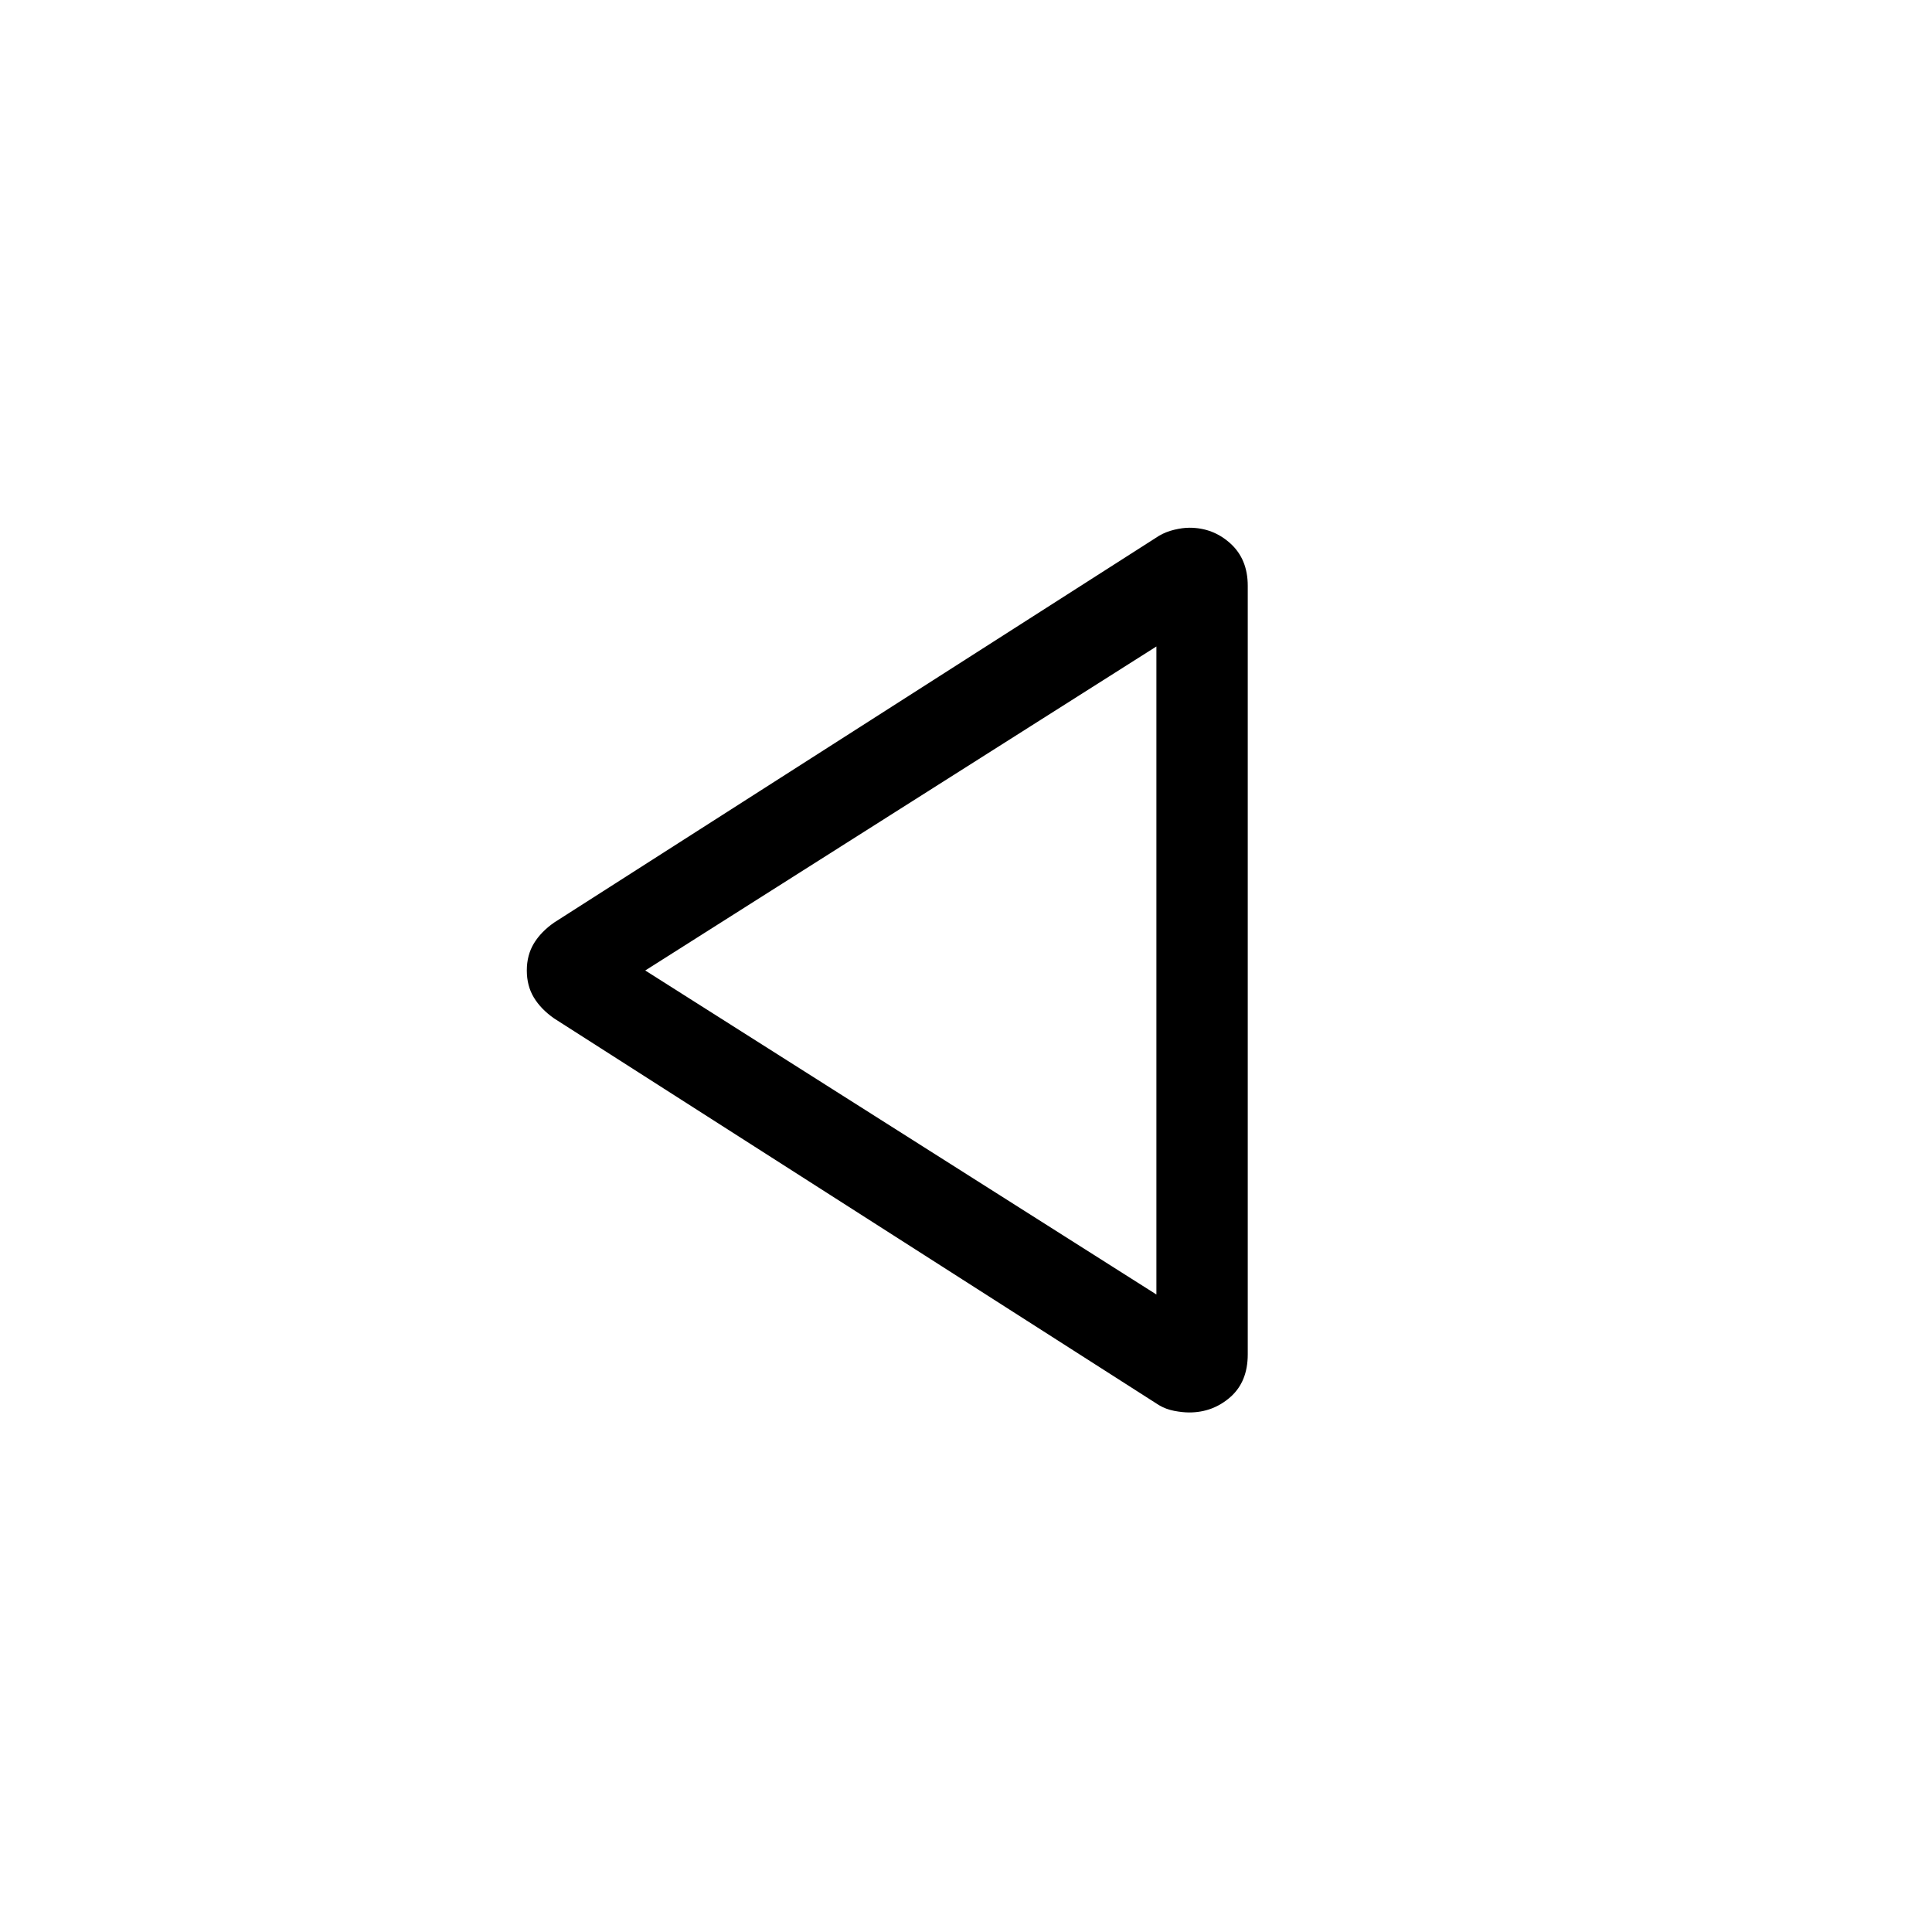 <svg xmlns="http://www.w3.org/2000/svg" height="48" viewBox="0 -960 960 960" width="48"><path d="M275.39-453.92q-6.62-4.62-10.12-10.43-3.5-5.8-3.5-13.42 0-7.61 3.5-13.42t10.12-10.43l300.53-192.15q3.4-2 7.56-3 4.17-1 7.56-1 11.73 0 20.34 7.81 8.62 7.81 8.62 21.04V-287q0 13.61-8.68 21.23-8.69 7.61-20.39 7.61-3.39 0-7.52-.8-4.12-.81-7.49-2.81L275.39-453.92Zm299.22-23.85Zm0 161v-322l-253.99 161 253.99 161Z"/></svg>